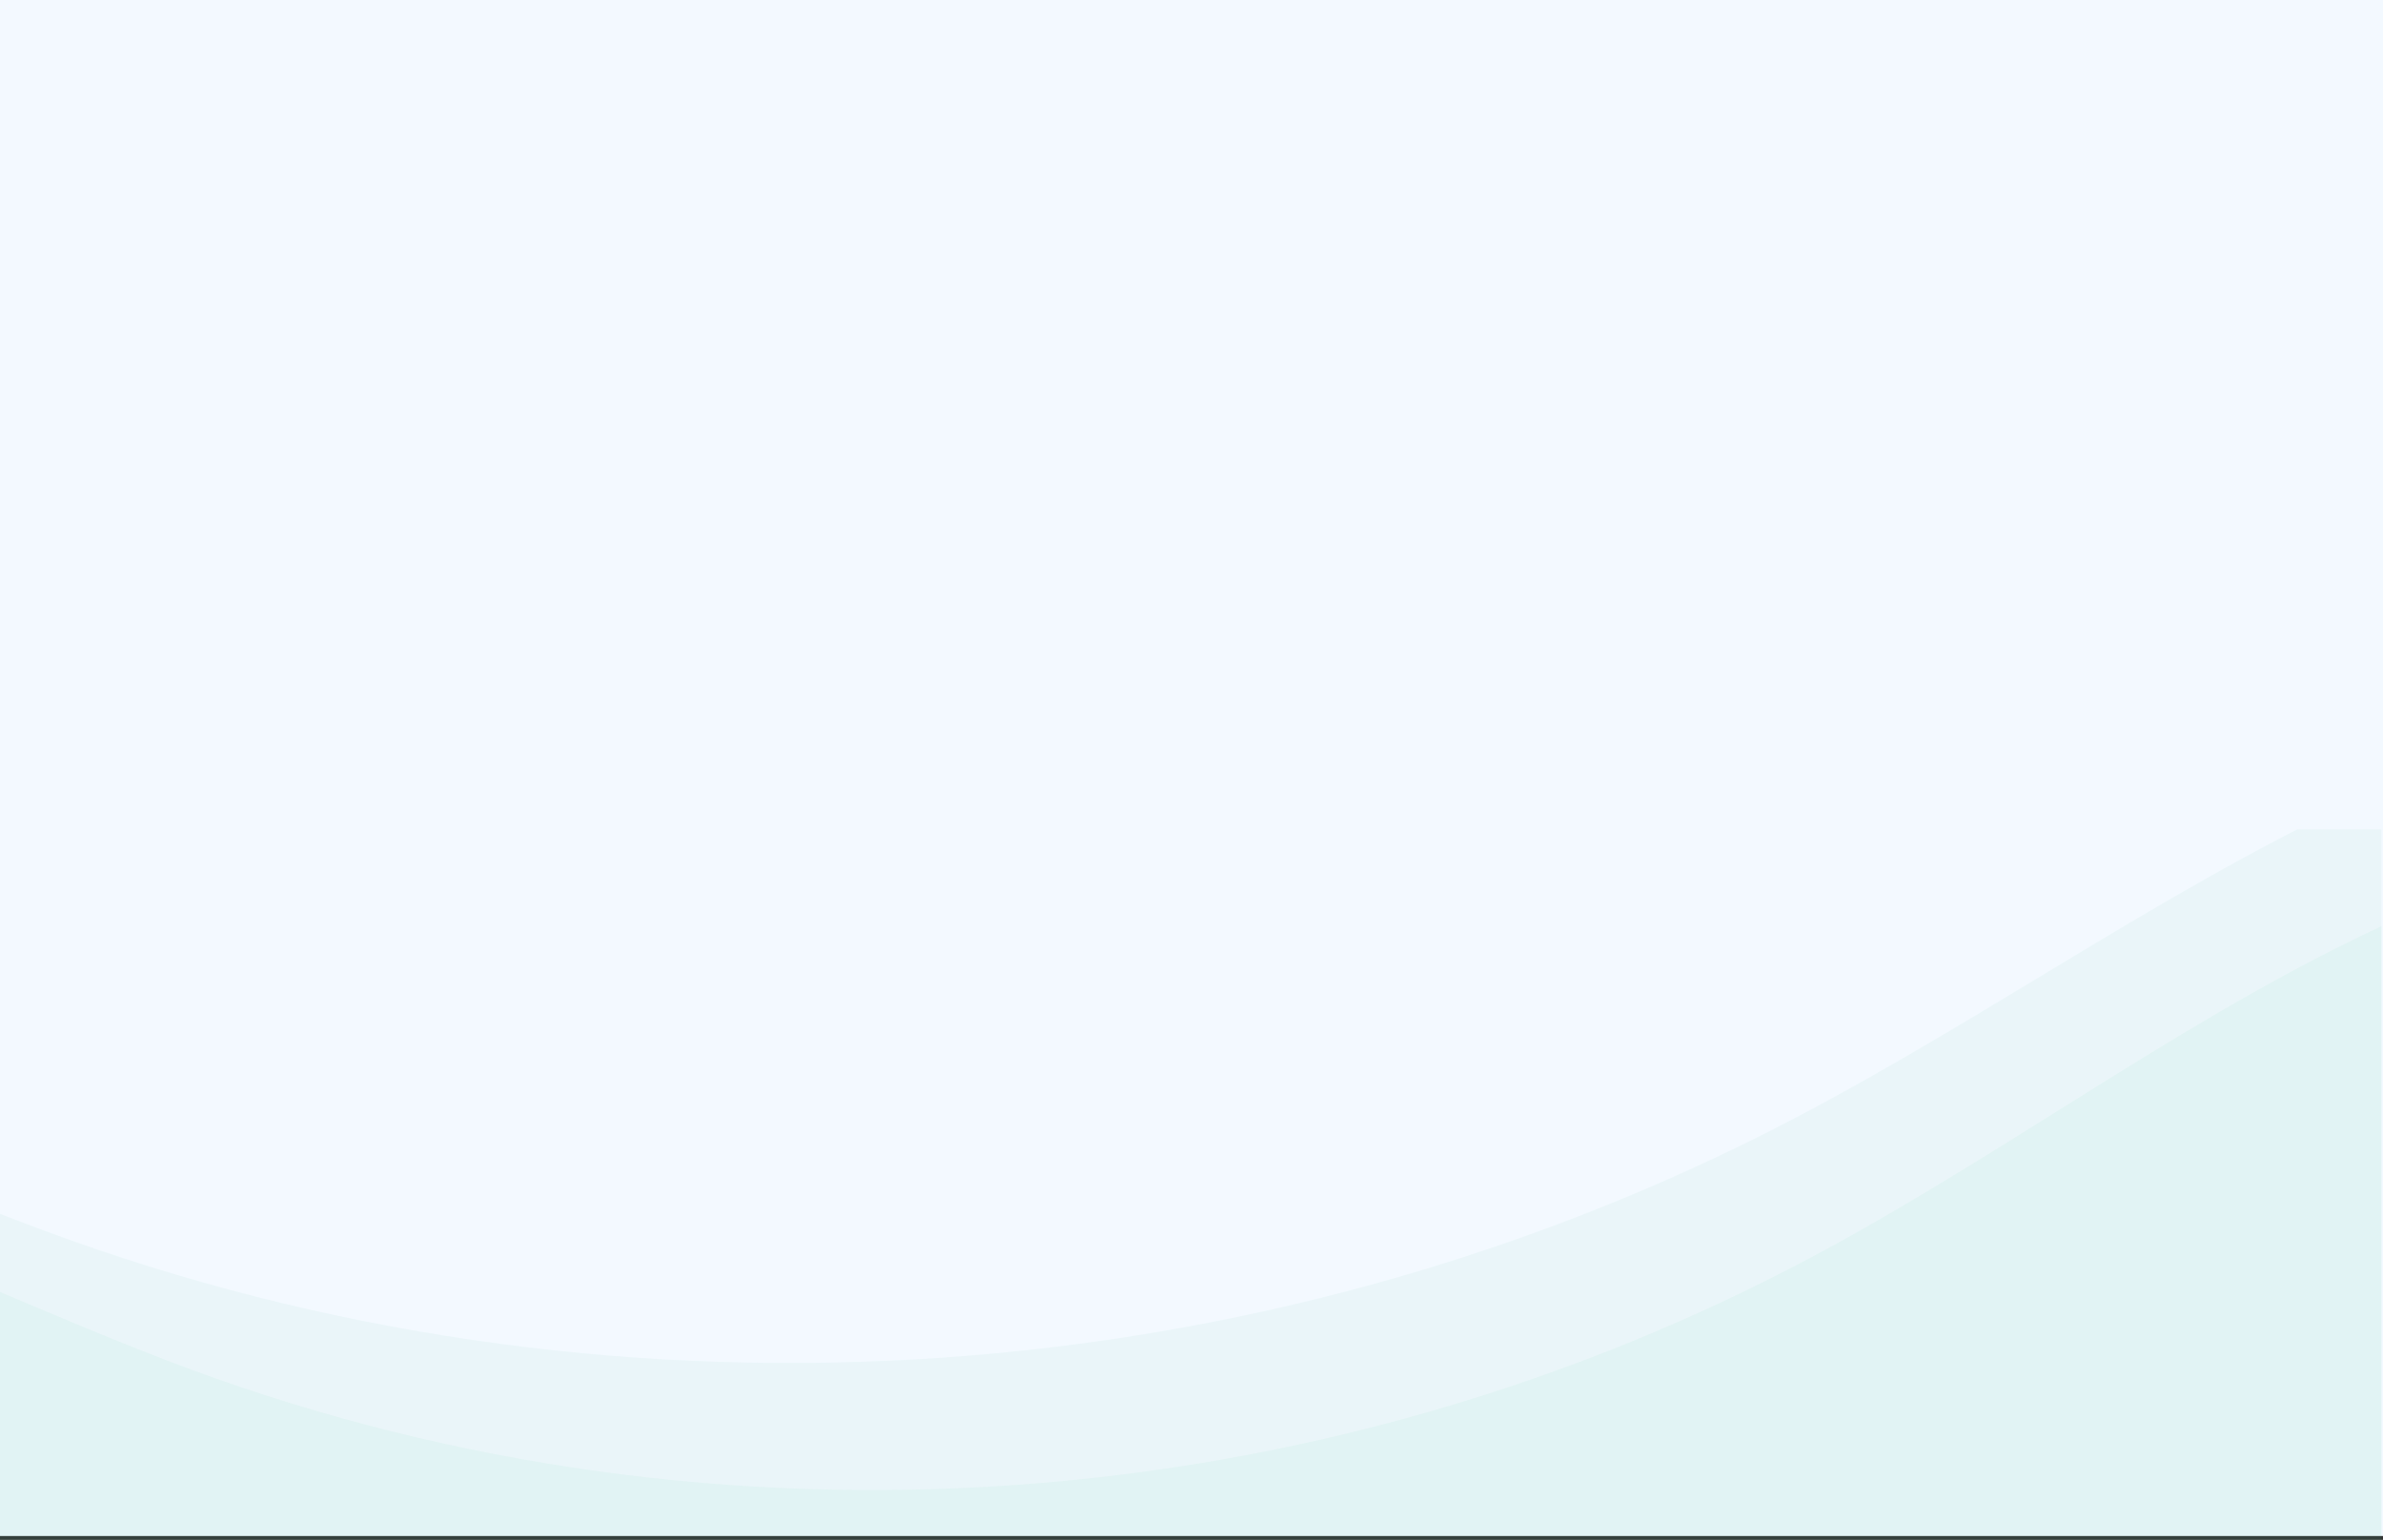 <svg xmlns="http://www.w3.org/2000/svg" xmlns:xlink="http://www.w3.org/1999/xlink" width="1240.832" height="802" viewBox="0 0 1240.832 802">
  <rect x="0" y="0" width="1240.832" height="802" fill="#333333" stroke="none"/>
  <defs>
    <clipPath id="clip-path">
      <rect id="Rectángulo_339975" data-name="Rectángulo 339975" width="1240" height="370" transform="translate(-10752 -8733)" fill="#ecf7f4"/>
    </clipPath>
  </defs>
  <g id="bg-slyde" transform="translate(-180 -6648)">
    <rect id="Rectángulo_339974" data-name="Rectángulo 339974" width="1240.832" height="800" transform="translate(180 6648)" fill="#f3f9ff"/>
    <g id="Enmascarar_grupo_927235" data-name="Enmascarar grupo 927235" transform="translate(10932 15813)" opacity="0.5" clip-path="url(#clip-path)">
      <g id="Grupo_957716" data-name="Grupo 957716" transform="translate(-11188.914 -8758.48)">
        <path id="Trazado_725250" data-name="Trazado 725250" d="M1601.151,0V455.93H1.15V139.015c49.9-15.121,104.981-16.923,156.2-8.157,41.728,7.143,82.048,19.92,121.835,34.951.3.135.6.248.917.361,20.224,7.684,40.32,15.954,60.395,24.382,36.587,15.346,73.067,31.188,110.123,44.866,274.9,101.5,588.715,78.983,848.107-60.821C1400.788,119.613,1496.681,46.646,1601.151,0" transform="translate(85.764 71.349)" fill="#34bc85" opacity="0.1"/>
        <path id="Trazado_725251" data-name="Trazado 725251" d="M1688.065,0V463.85H1.15V141.43c52.609-15.383,110.684-17.217,164.688-8.3,43.995,7.268,86.505,20.267,128.453,35.558.315.138.63.252.967.367,21.323,7.818,42.51,16.232,63.675,24.806,38.574,15.613,77.036,31.729,116.1,45.645,289.834,103.258,620.695,80.355,894.177-61.877C1476.818,121.691,1577.921,47.457,1688.065,0" transform="translate(-1.15)" fill="#34bc85" opacity="0.1"/>
      </g>
    </g>
  </g>
</svg>

